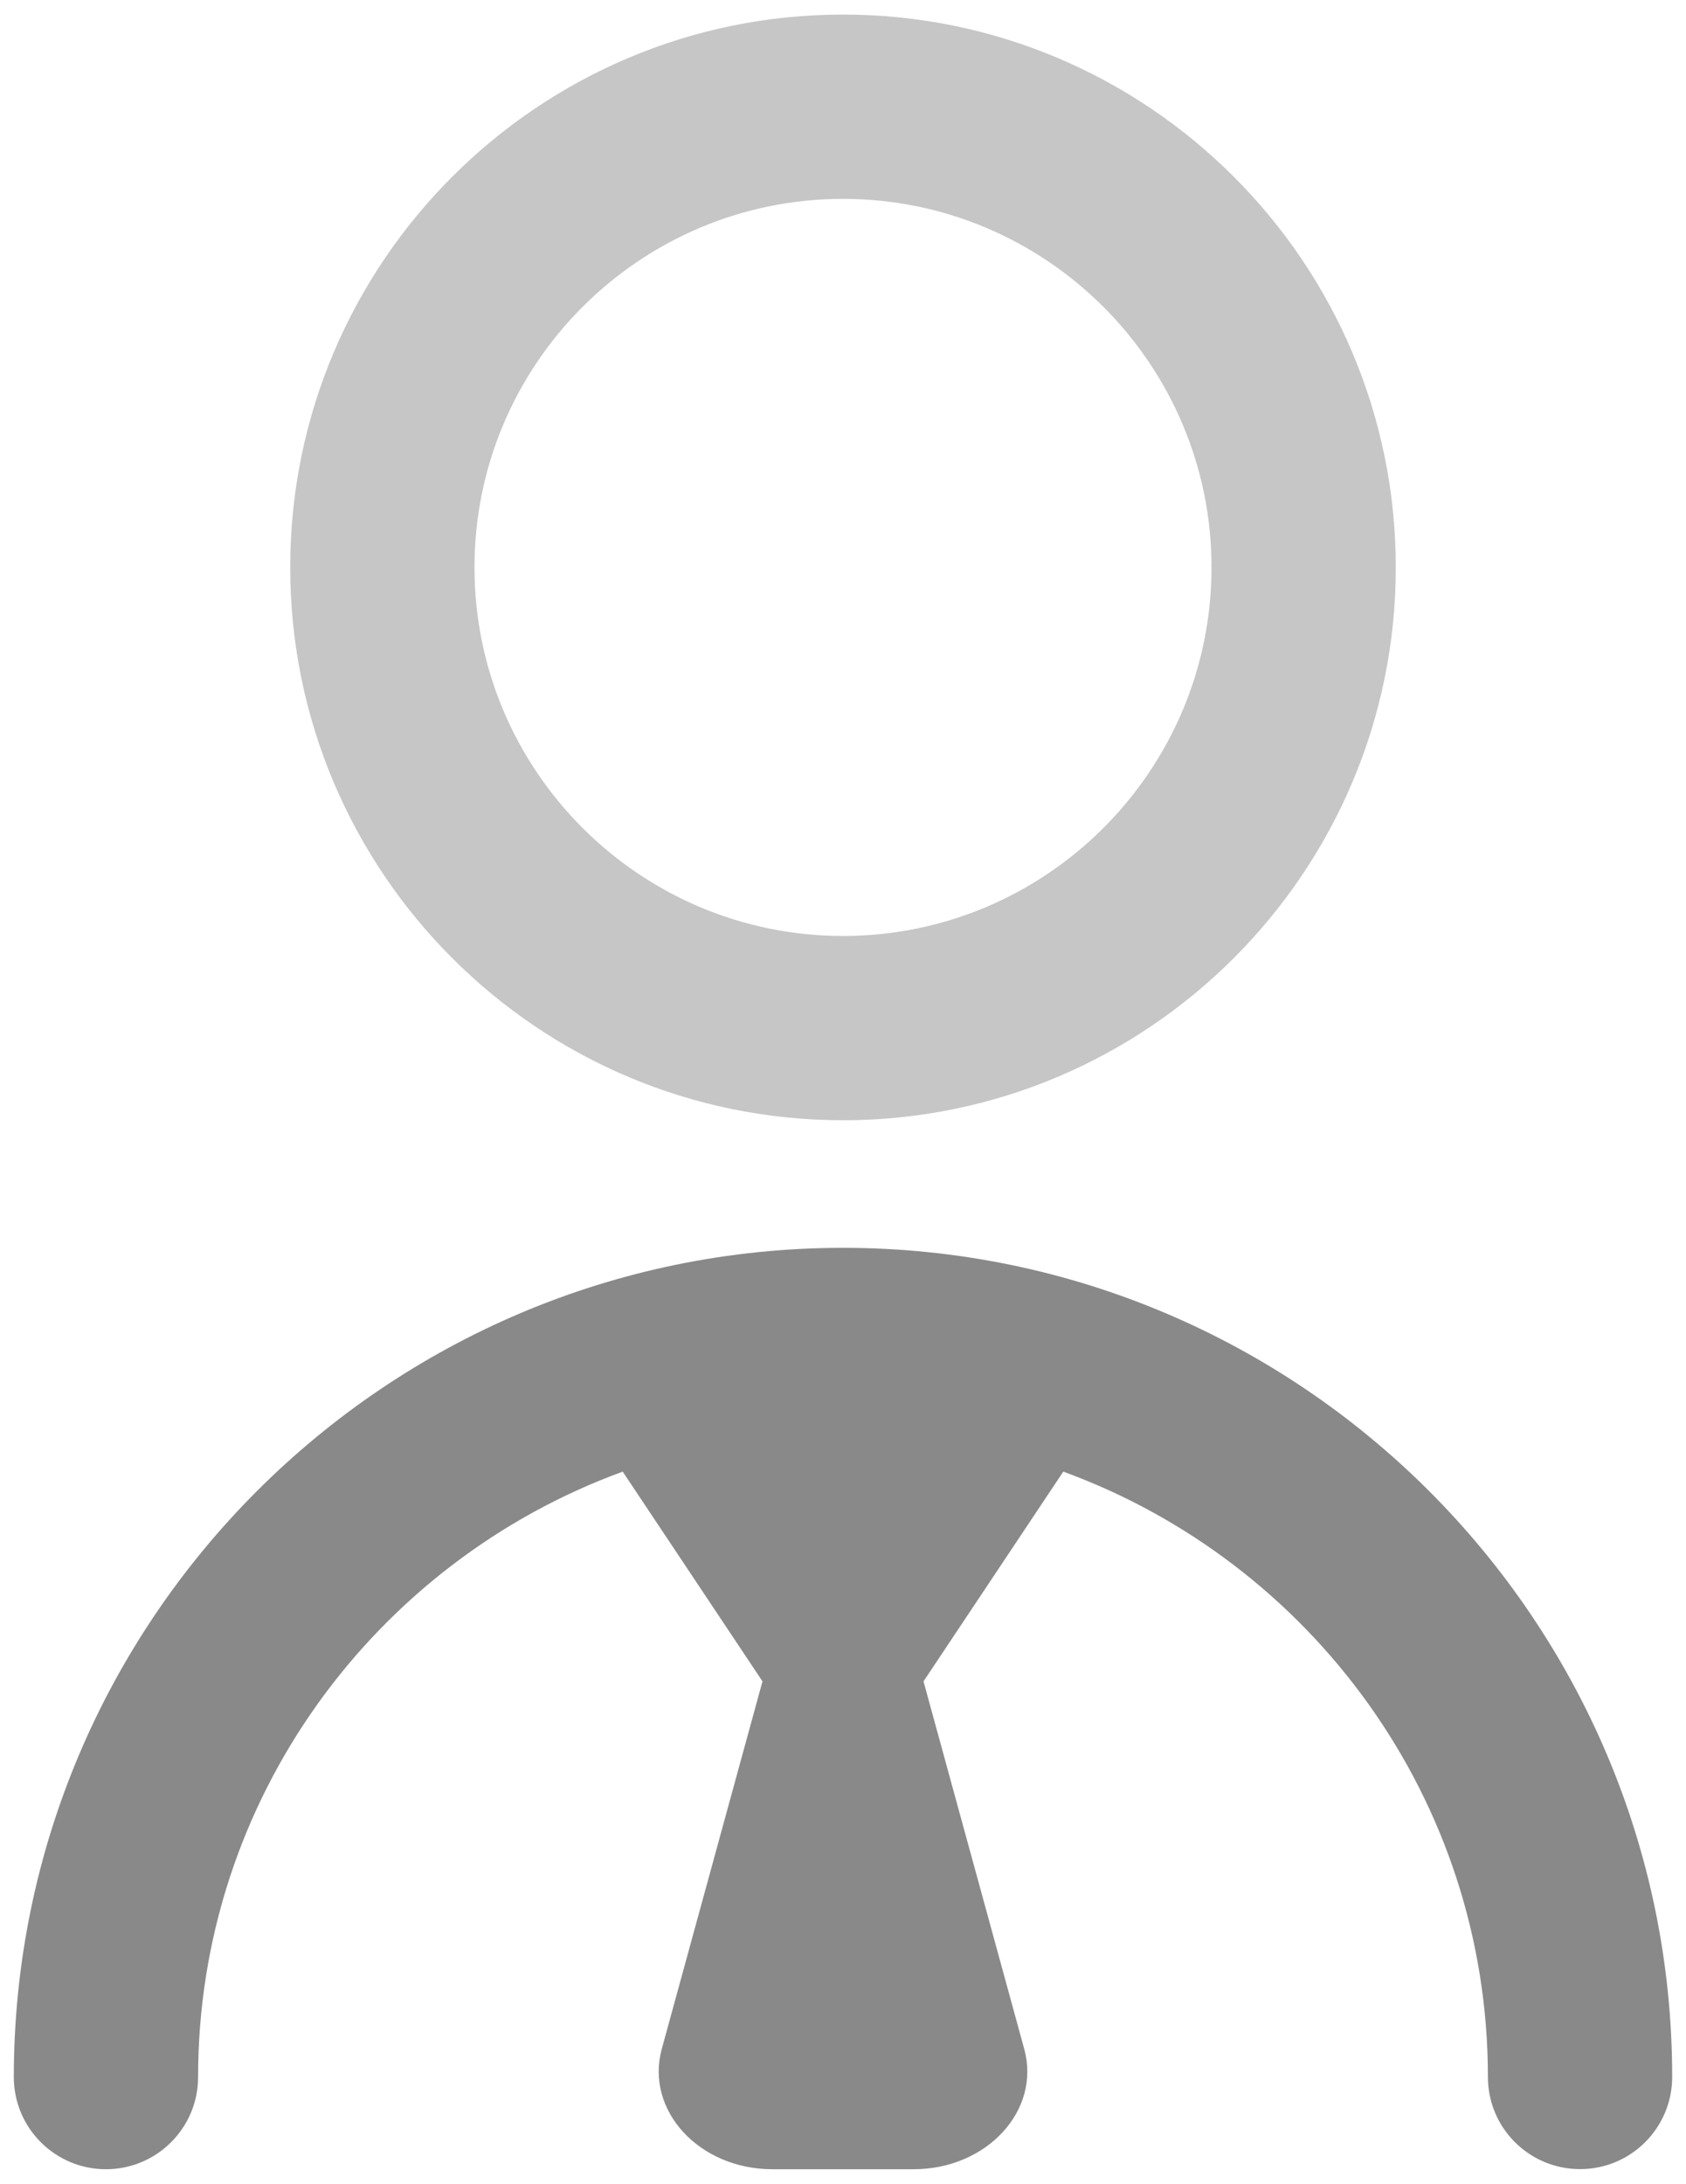 <svg width="61" height="79" viewBox="0 0 61 79" fill="none" xmlns="http://www.w3.org/2000/svg">
<path d="M30.5 40.526C41.53 40.526 50.5 31.556 50.5 20.526C50.5 9.497 41.53 0.527 30.5 0.527C19.47 0.527 10.5 9.497 10.5 20.526C10.5 31.556 19.47 40.526 30.5 40.526ZM30.5 7.194C37.853 7.194 43.833 13.174 43.833 20.526C43.833 27.88 37.853 33.859 30.5 33.859C23.147 33.859 17.167 27.88 17.167 20.526C17.167 13.174 23.147 7.194 30.5 7.194Z" fill="#C6C6C6"/>
<path d="M60.5 75.136C60.5 76.976 59.01 78.469 57.167 78.469C55.323 78.469 53.833 76.976 53.833 75.136C53.833 65.073 47.417 56.504 38.47 53.237L33.413 60.824L37.057 74.123C37.667 76.343 35.707 78.473 33.053 78.473H27.947C25.293 78.473 23.337 76.343 23.943 74.123L27.587 60.824L22.53 53.237C13.583 56.504 7.167 65.073 7.167 75.14C7.167 76.98 5.673 78.473 3.833 78.473C1.993 78.473 0.5 76.98 0.5 75.14C0.5 58.6 13.96 45.141 30.5 45.141C47.04 45.141 60.5 58.597 60.5 75.136Z" fill="#898989"/>
</svg>
